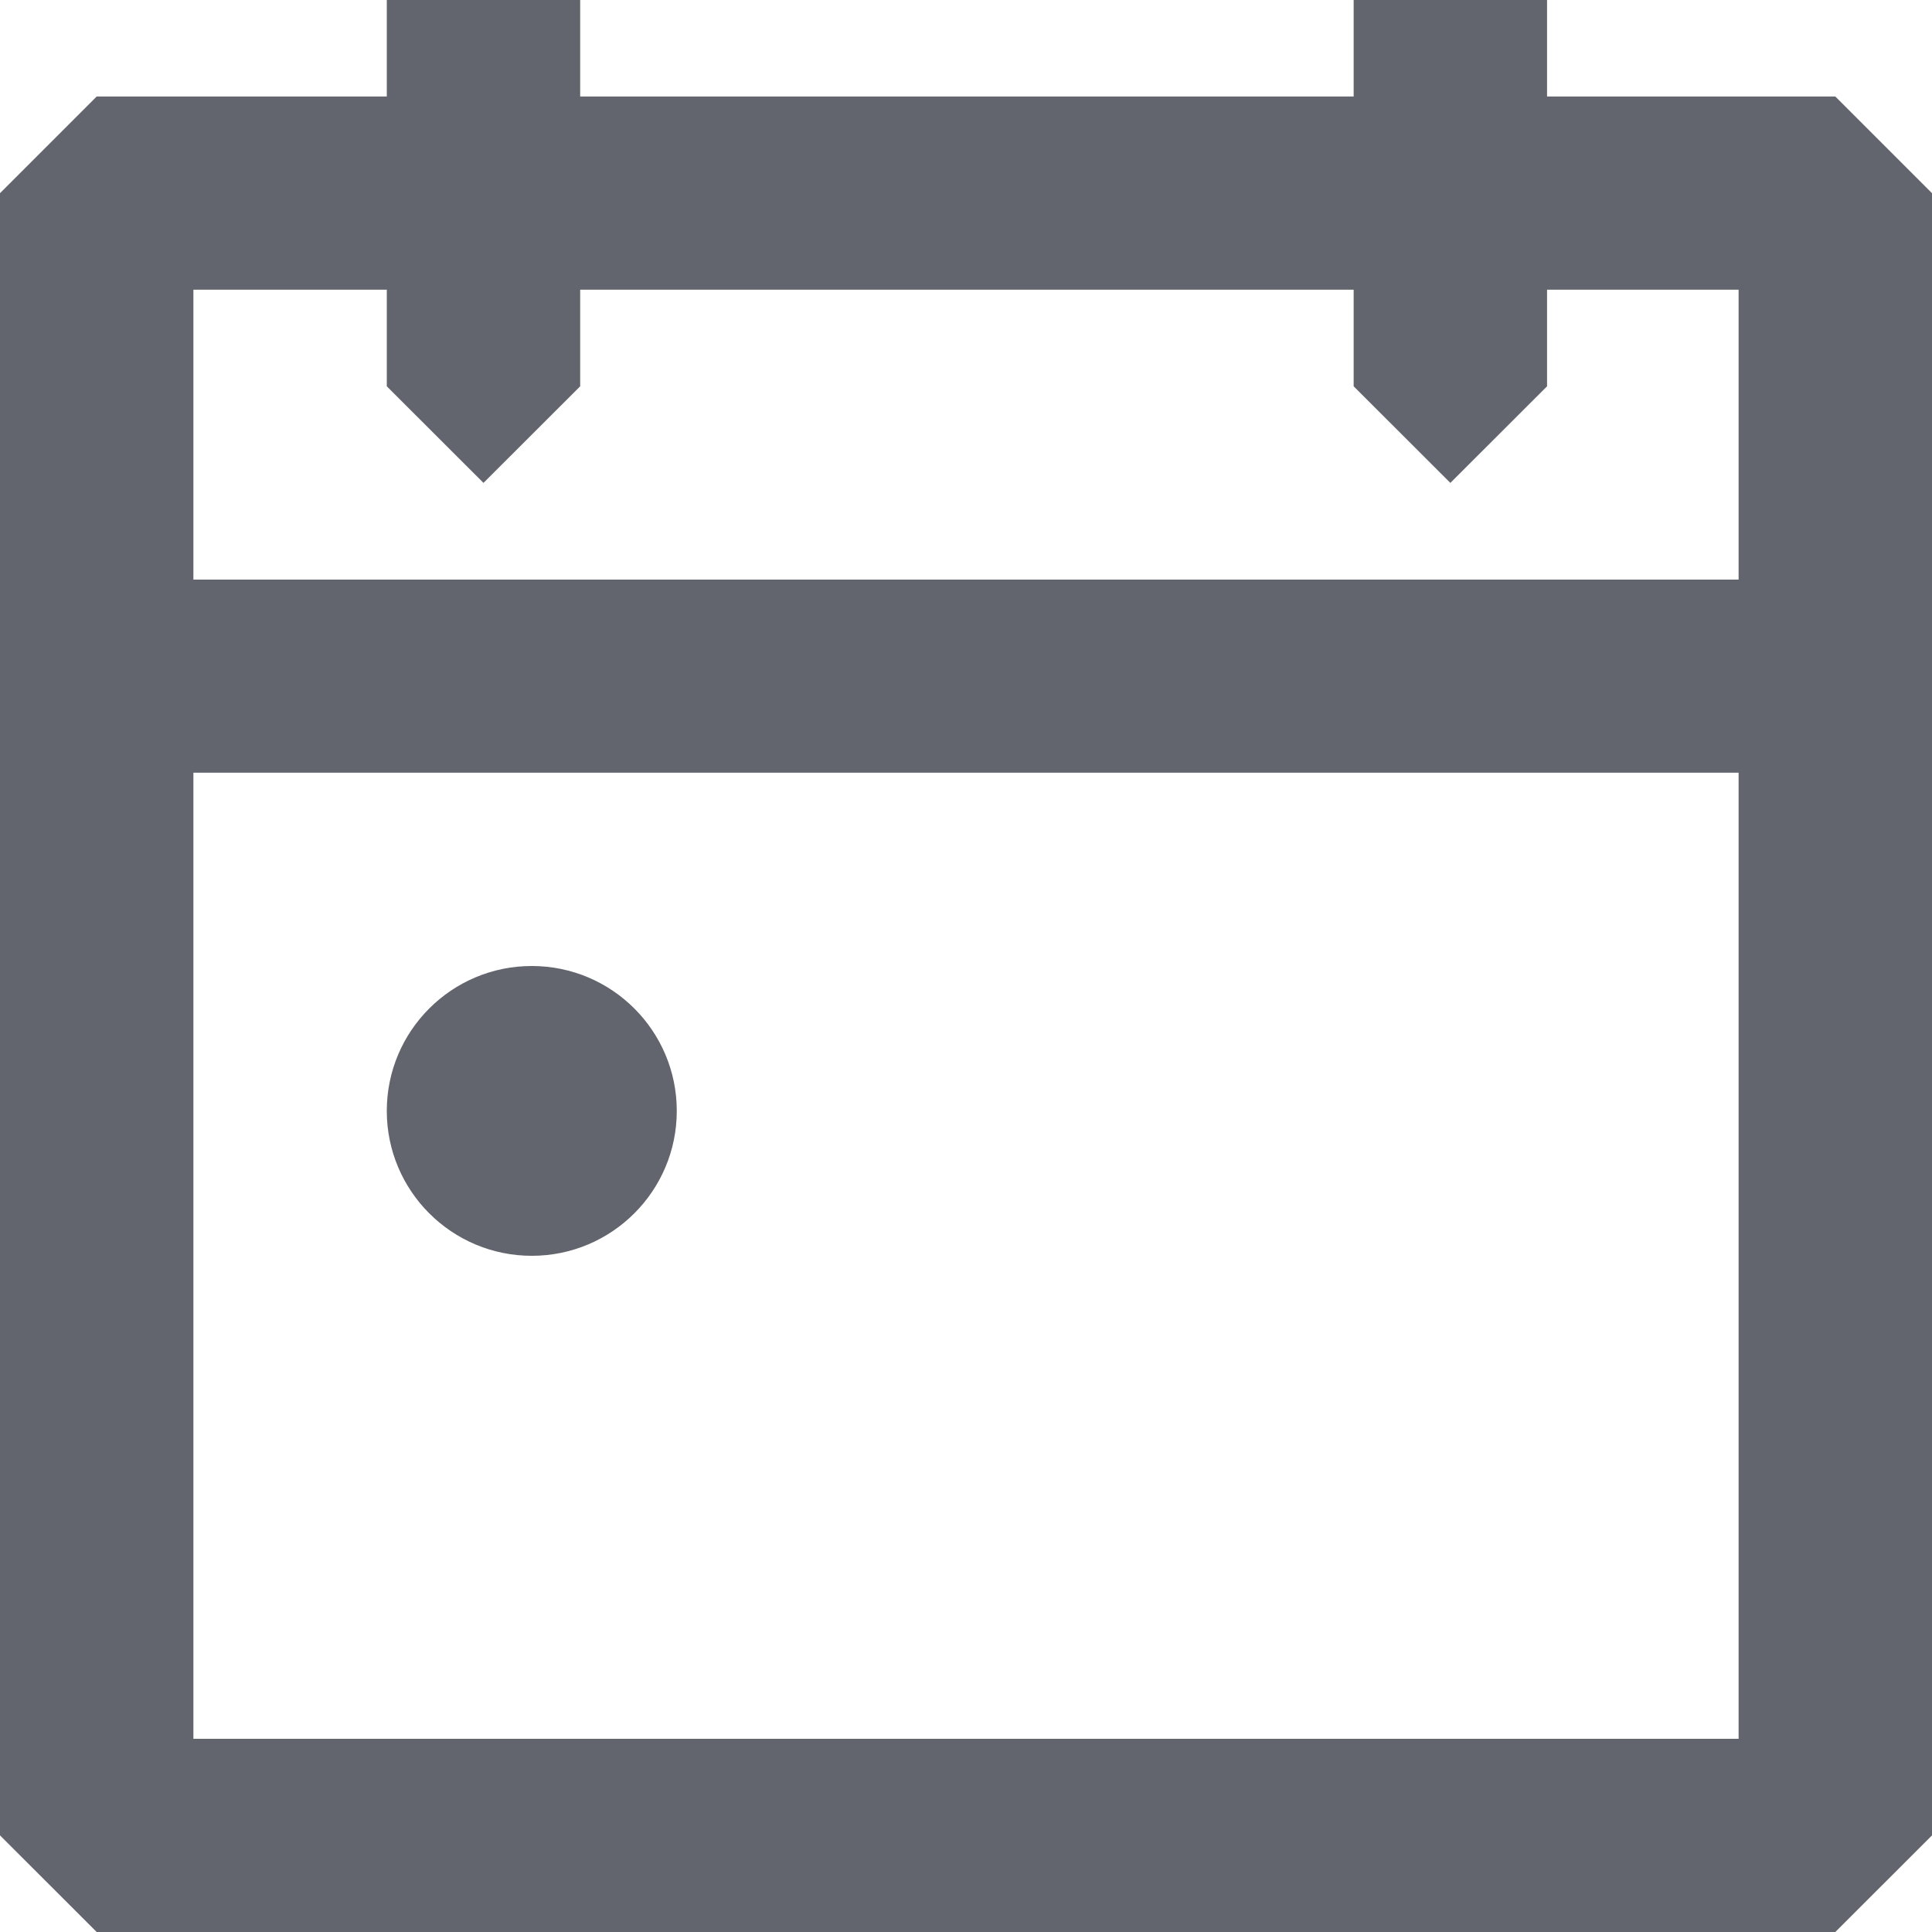 <?xml version="1.0" encoding="UTF-8"?>
<svg width="20px" height="20px" viewBox="0 0 20 20" version="1.1" xmlns="http://www.w3.org/2000/svg" xmlns:xlink="http://www.w3.org/1999/xlink">
    <title>calendar thick</title>
    <g id="Icons" stroke="none" stroke-width="1" fill="none" fill-rule="evenodd">
        <g id="Icons-[All-Platforms]" transform="translate(-1339, -182)" fill="#62656E">
            <g id="Icons_basic_calendar" transform="translate(1337, 180)">
                <path d="M8.006,2 L8.006,2.999 L16.013,2.999 L16.013,2 L18.015,2 L18.015,2.999 L20.999,2.999 L22,4 L22,21 L20.999,22 L3.001,22 L2,21 L2,4 L3.001,2.999 L6.004,2.999 L6.004,2 L8.006,2 Z M19.998,9.999 L4.002,9.999 L4.002,20 L19.998,20 L19.998,9.999 Z M7.505,12 C8.334,12 9.006,12.672 9.006,13.5 C9.006,14.328 8.334,15 7.505,15 C6.676,15 6.004,14.328 6.004,13.5 C6.004,12.672 6.676,12 7.505,12 Z M6.004,4.999 L4.002,4.999 L4.002,8 L19.998,8 L19.998,4.999 L18.015,4.999 L18.015,5.999 L17.014,6.999 L16.013,5.999 L16.013,4.999 L8.006,4.999 L8.006,5.999 L7.005,6.999 L6.004,5.999 L6.004,4.999 Z"></path>
            </g>
        </g>
    </g>
</svg>